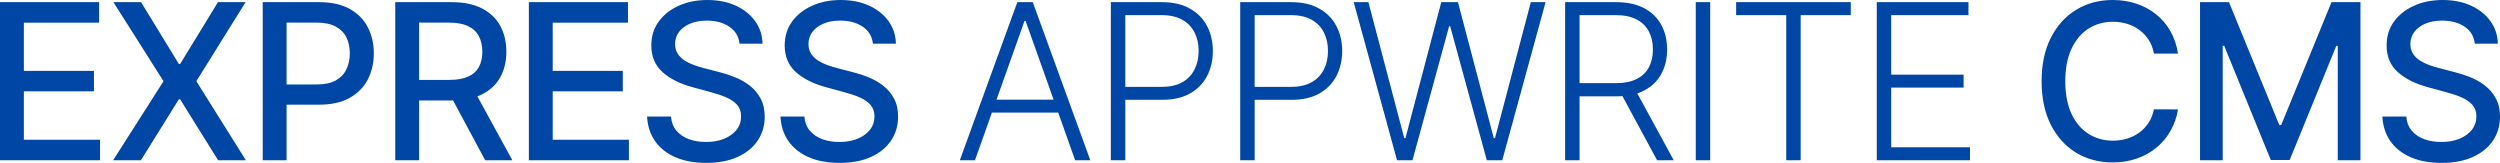 <svg width="230" height="15" viewBox="0 0 230 15" fill="none" xmlns="http://www.w3.org/2000/svg">
<path d="M-1.10567e-05 14.744V0.199H9.119V2.088H2.195V6.52H8.643V8.402H2.195V12.855H9.205V14.744H-1.10567e-05ZM12.978 0.199L16.458 5.888H16.572L20.052 0.199H22.594L18.063 7.472L22.623 14.744H20.066L16.572 9.134H16.458L12.964 14.744H10.407L15.044 7.472L10.435 0.199H12.978ZM24.171 14.744V0.199H29.356C30.487 0.199 31.425 0.405 32.168 0.817C32.912 1.229 33.468 1.792 33.837 2.507C34.207 3.217 34.391 4.018 34.391 4.908C34.391 5.803 34.204 6.607 33.83 7.322C33.461 8.033 32.902 8.596 32.154 9.013C31.411 9.425 30.476 9.631 29.349 9.631H25.783V7.77H29.15C29.865 7.77 30.445 7.647 30.89 7.401C31.335 7.15 31.662 6.809 31.87 6.378C32.078 5.947 32.182 5.457 32.182 4.908C32.182 4.358 32.078 3.871 31.87 3.445C31.662 3.018 31.332 2.685 30.883 2.443C30.438 2.202 29.851 2.081 29.121 2.081H26.366V14.744H24.171ZM36.364 14.744V0.199H41.549C42.676 0.199 43.611 0.393 44.354 0.781C45.102 1.17 45.661 1.707 46.03 2.393C46.4 3.075 46.584 3.864 46.584 4.759C46.584 5.649 46.397 6.432 46.023 7.109C45.654 7.782 45.095 8.305 44.347 8.679C43.604 9.053 42.669 9.24 41.542 9.24H37.614V7.351H41.343C42.053 7.351 42.631 7.249 43.076 7.045C43.526 6.842 43.855 6.546 44.063 6.158C44.271 5.769 44.375 5.303 44.375 4.759C44.375 4.209 44.269 3.733 44.056 3.331C43.847 2.929 43.518 2.621 43.069 2.408C42.623 2.19 42.039 2.081 41.314 2.081H38.559V14.744H36.364ZM43.544 8.182L47.138 14.744H44.638L41.115 8.182H43.544ZM48.655 14.744V0.199H57.774V2.088H50.849V6.52H57.298V8.402H50.849V12.855H57.859V14.744H48.655ZM68.039 4.02C67.963 3.348 67.65 2.827 67.101 2.457C66.552 2.083 65.861 1.896 65.027 1.896C64.431 1.896 63.915 1.991 63.479 2.18C63.043 2.365 62.705 2.621 62.463 2.947C62.227 3.269 62.108 3.636 62.108 4.048C62.108 4.394 62.189 4.692 62.35 4.943C62.516 5.194 62.731 5.405 62.996 5.575C63.266 5.741 63.555 5.881 63.863 5.994C64.17 6.103 64.466 6.193 64.75 6.264L66.171 6.634C66.635 6.747 67.111 6.901 67.598 7.095C68.086 7.289 68.538 7.545 68.955 7.862C69.372 8.179 69.708 8.572 69.963 9.041C70.224 9.51 70.354 10.071 70.354 10.724C70.354 11.548 70.141 12.28 69.715 12.919C69.293 13.558 68.68 14.062 67.875 14.432C67.075 14.801 66.107 14.986 64.971 14.986C63.882 14.986 62.939 14.813 62.144 14.467C61.348 14.122 60.726 13.632 60.276 12.997C59.826 12.358 59.578 11.6 59.53 10.724H61.732C61.775 11.25 61.945 11.688 62.243 12.038C62.546 12.384 62.932 12.642 63.401 12.812C63.874 12.978 64.393 13.061 64.956 13.061C65.577 13.061 66.128 12.964 66.611 12.77C67.099 12.571 67.482 12.296 67.762 11.946C68.041 11.591 68.181 11.177 68.181 10.703C68.181 10.272 68.058 9.92 67.811 9.645C67.57 9.37 67.241 9.143 66.824 8.963C66.412 8.783 65.946 8.625 65.425 8.487L63.706 8.018C62.541 7.701 61.618 7.235 60.936 6.619C60.259 6.004 59.921 5.189 59.921 4.176C59.921 3.338 60.148 2.607 60.603 1.982C61.057 1.357 61.673 0.871 62.449 0.526C63.226 0.175 64.102 5.00679e-06 65.077 5.00679e-06C66.062 5.00679e-06 66.931 0.173 67.684 0.518C68.441 0.864 69.038 1.34 69.473 1.946C69.909 2.547 70.136 3.239 70.155 4.02H68.039ZM80.31 4.02C80.234 3.348 79.921 2.827 79.372 2.457C78.823 2.083 78.132 1.896 77.298 1.896C76.702 1.896 76.186 1.991 75.75 2.18C75.314 2.365 74.976 2.621 74.734 2.947C74.498 3.269 74.379 3.636 74.379 4.048C74.379 4.394 74.46 4.692 74.621 4.943C74.787 5.194 75.002 5.405 75.267 5.575C75.537 5.741 75.826 5.881 76.134 5.994C76.441 6.103 76.737 6.193 77.021 6.264L78.442 6.634C78.906 6.747 79.382 6.901 79.87 7.095C80.357 7.289 80.809 7.545 81.226 7.862C81.643 8.179 81.979 8.572 82.234 9.041C82.495 9.51 82.625 10.071 82.625 10.724C82.625 11.548 82.412 12.28 81.986 12.919C81.564 13.558 80.951 14.062 80.146 14.432C79.346 14.801 78.378 14.986 77.242 14.986C76.153 14.986 75.21 14.813 74.415 14.467C73.62 14.122 72.997 13.632 72.547 12.997C72.097 12.358 71.849 11.6 71.801 10.724H74.003C74.046 11.25 74.216 11.688 74.514 12.038C74.817 12.384 75.203 12.642 75.672 12.812C76.145 12.978 76.664 13.061 77.227 13.061C77.848 13.061 78.399 12.964 78.882 12.77C79.37 12.571 79.753 12.296 80.033 11.946C80.312 11.591 80.452 11.177 80.452 10.703C80.452 10.272 80.329 9.92 80.082 9.645C79.841 9.37 79.512 9.143 79.095 8.963C78.683 8.783 78.217 8.625 77.696 8.487L75.977 8.018C74.813 7.701 73.889 7.235 73.207 6.619C72.53 6.004 72.192 5.189 72.192 4.176C72.192 3.338 72.419 2.607 72.874 1.982C73.328 1.357 73.944 0.871 74.72 0.526C75.497 0.175 76.373 5.00679e-06 77.348 5.00679e-06C78.333 5.00679e-06 79.202 0.173 79.955 0.518C80.712 0.864 81.309 1.34 81.745 1.946C82.18 2.547 82.407 3.239 82.426 4.02H80.31ZM89.696 14.744H88.304L93.595 0.199H95.015L100.307 14.744H98.915L94.355 1.925H94.255L89.696 14.744ZM90.697 9.169H97.913V10.362H90.697V9.169ZM102.199 14.744V0.199H106.894C107.926 0.199 108.788 0.398 109.479 0.795C110.175 1.188 110.698 1.723 111.049 2.401C111.404 3.078 111.582 3.84 111.582 4.688C111.582 5.535 111.406 6.3 111.056 6.982C110.706 7.659 110.185 8.196 109.493 8.594C108.802 8.987 107.943 9.183 106.915 9.183H103.222V7.99H106.88C107.642 7.99 108.274 7.848 108.776 7.564C109.278 7.275 109.652 6.882 109.898 6.385C110.149 5.888 110.275 5.322 110.275 4.688C110.275 4.053 110.149 3.487 109.898 2.99C109.652 2.493 109.276 2.102 108.769 1.818C108.267 1.534 107.63 1.392 106.859 1.392H103.528V14.744H102.199ZM114.099 14.744V0.199H118.794C119.826 0.199 120.688 0.398 121.379 0.795C122.075 1.188 122.598 1.723 122.949 2.401C123.304 3.078 123.482 3.84 123.482 4.688C123.482 5.535 123.306 6.3 122.956 6.982C122.606 7.659 122.085 8.196 121.393 8.594C120.702 8.987 119.843 9.183 118.815 9.183H115.122V7.99H118.78C119.542 7.99 120.174 7.848 120.676 7.564C121.178 7.275 121.552 6.882 121.798 6.385C122.049 5.888 122.175 5.322 122.175 4.688C122.175 4.053 122.049 3.487 121.798 2.99C121.552 2.493 121.176 2.102 120.669 1.818C120.167 1.534 119.53 1.392 118.759 1.392H115.428V14.744H114.099ZM128.528 14.744L124.543 0.199H125.893L129.188 12.706H129.302L132.597 0.199H134.132L137.427 12.706H137.541L140.836 0.199H142.193L138.208 14.744H136.788L133.414 2.408H133.322L129.948 14.744H128.528ZM143.993 14.744V0.199H148.688C149.72 0.199 150.582 0.386 151.273 0.76C151.969 1.129 152.492 1.643 152.843 2.301C153.198 2.955 153.375 3.705 153.375 4.553C153.375 5.4 153.198 6.148 152.843 6.797C152.492 7.446 151.971 7.952 151.28 8.317C150.589 8.681 149.732 8.864 148.709 8.864H144.711V7.649H148.674C149.431 7.649 150.061 7.524 150.563 7.273C151.069 7.022 151.446 6.664 151.692 6.2C151.943 5.736 152.068 5.187 152.068 4.553C152.068 3.918 151.943 3.364 151.692 2.891C151.441 2.412 151.062 2.043 150.556 1.783C150.054 1.522 149.419 1.392 148.652 1.392H145.321V14.744H143.993ZM150.407 8.182L153.986 14.744H152.452L148.908 8.182H150.407ZM157.338 0.199V14.744H156.01V0.199H157.338ZM159.725 1.392V0.199H170.272V1.392H165.662V14.744H164.334V1.392H159.725ZM172.662 14.744V0.199H181.099V1.392H173.99V6.868H180.652V8.061H173.99V13.551H181.241V14.744H172.662ZM200.377 4.929H198.161C198.076 4.455 197.917 4.039 197.685 3.679C197.453 3.319 197.169 3.014 196.833 2.763C196.497 2.512 196.12 2.322 195.704 2.195C195.292 2.067 194.854 2.003 194.39 2.003C193.552 2.003 192.801 2.214 192.138 2.635C191.48 3.056 190.959 3.674 190.576 4.489C190.197 5.303 190.008 6.297 190.008 7.472C190.008 8.655 190.197 9.654 190.576 10.469C190.959 11.283 191.483 11.899 192.146 12.315C192.808 12.732 193.554 12.94 194.383 12.94C194.842 12.94 195.278 12.879 195.69 12.756C196.106 12.628 196.483 12.441 196.819 12.195C197.155 11.948 197.439 11.648 197.671 11.293C197.908 10.933 198.071 10.521 198.161 10.057L200.377 10.064C200.259 10.779 200.029 11.437 199.688 12.038C199.352 12.635 198.919 13.151 198.388 13.587C197.863 14.018 197.262 14.351 196.584 14.588C195.907 14.825 195.169 14.943 194.369 14.943C193.109 14.943 191.987 14.645 191.002 14.048C190.017 13.447 189.241 12.588 188.673 11.47C188.109 10.353 187.827 9.02 187.827 7.472C187.827 5.919 188.111 4.586 188.68 3.473C189.248 2.356 190.024 1.499 191.009 0.902C191.994 0.301 193.114 5.00679e-06 194.369 5.00679e-06C195.14 5.00679e-06 195.86 0.111 196.528 0.334C197.2 0.552 197.804 0.874 198.339 1.3C198.874 1.721 199.316 2.237 199.667 2.848C200.017 3.454 200.254 4.148 200.377 4.929ZM202.403 0.199H205.066L209.697 11.506H209.868L214.498 0.199H217.162V14.744H215.074V4.219H214.939L210.649 14.723H208.916L204.626 4.212H204.491V14.744H202.403V0.199ZM227.686 4.02C227.61 3.348 227.297 2.827 226.748 2.457C226.199 2.083 225.508 1.896 224.674 1.896C224.078 1.896 223.562 1.991 223.126 2.18C222.69 2.365 222.352 2.621 222.11 2.947C221.874 3.269 221.755 3.636 221.755 4.048C221.755 4.394 221.836 4.692 221.997 4.943C222.162 5.194 222.378 5.405 222.643 5.575C222.913 5.741 223.202 5.881 223.509 5.994C223.817 6.103 224.113 6.193 224.397 6.264L225.818 6.634C226.282 6.747 226.758 6.901 227.245 7.095C227.733 7.289 228.185 7.545 228.602 7.862C229.018 8.179 229.355 8.572 229.61 9.041C229.871 9.51 230.001 10.071 230.001 10.724C230.001 11.548 229.788 12.28 229.362 12.919C228.94 13.558 228.327 14.062 227.522 14.432C226.722 14.801 225.754 14.986 224.617 14.986C223.528 14.986 222.586 14.813 221.791 14.467C220.995 14.122 220.373 13.632 219.923 12.997C219.473 12.358 219.224 11.6 219.177 10.724H221.379C221.421 11.25 221.592 11.688 221.89 12.038C222.193 12.384 222.579 12.642 223.048 12.812C223.521 12.978 224.04 13.061 224.603 13.061C225.223 13.061 225.775 12.964 226.258 12.77C226.746 12.571 227.129 12.296 227.409 11.946C227.688 11.591 227.828 11.177 227.828 10.703C227.828 10.272 227.705 9.92 227.458 9.645C227.217 9.37 226.888 9.143 226.471 8.963C226.059 8.783 225.593 8.625 225.072 8.487L223.353 8.018C222.188 7.701 221.265 7.235 220.583 6.619C219.906 6.004 219.568 5.189 219.568 4.176C219.568 3.338 219.795 2.607 220.249 1.982C220.704 1.357 221.32 0.871 222.096 0.526C222.873 0.175 223.749 5.00679e-06 224.724 5.00679e-06C225.709 5.00679e-06 226.578 0.173 227.33 0.518C228.088 0.864 228.685 1.34 229.12 1.946C229.556 2.547 229.783 3.239 229.802 4.02H227.686Z" fill="#0046A5"/>
</svg>
